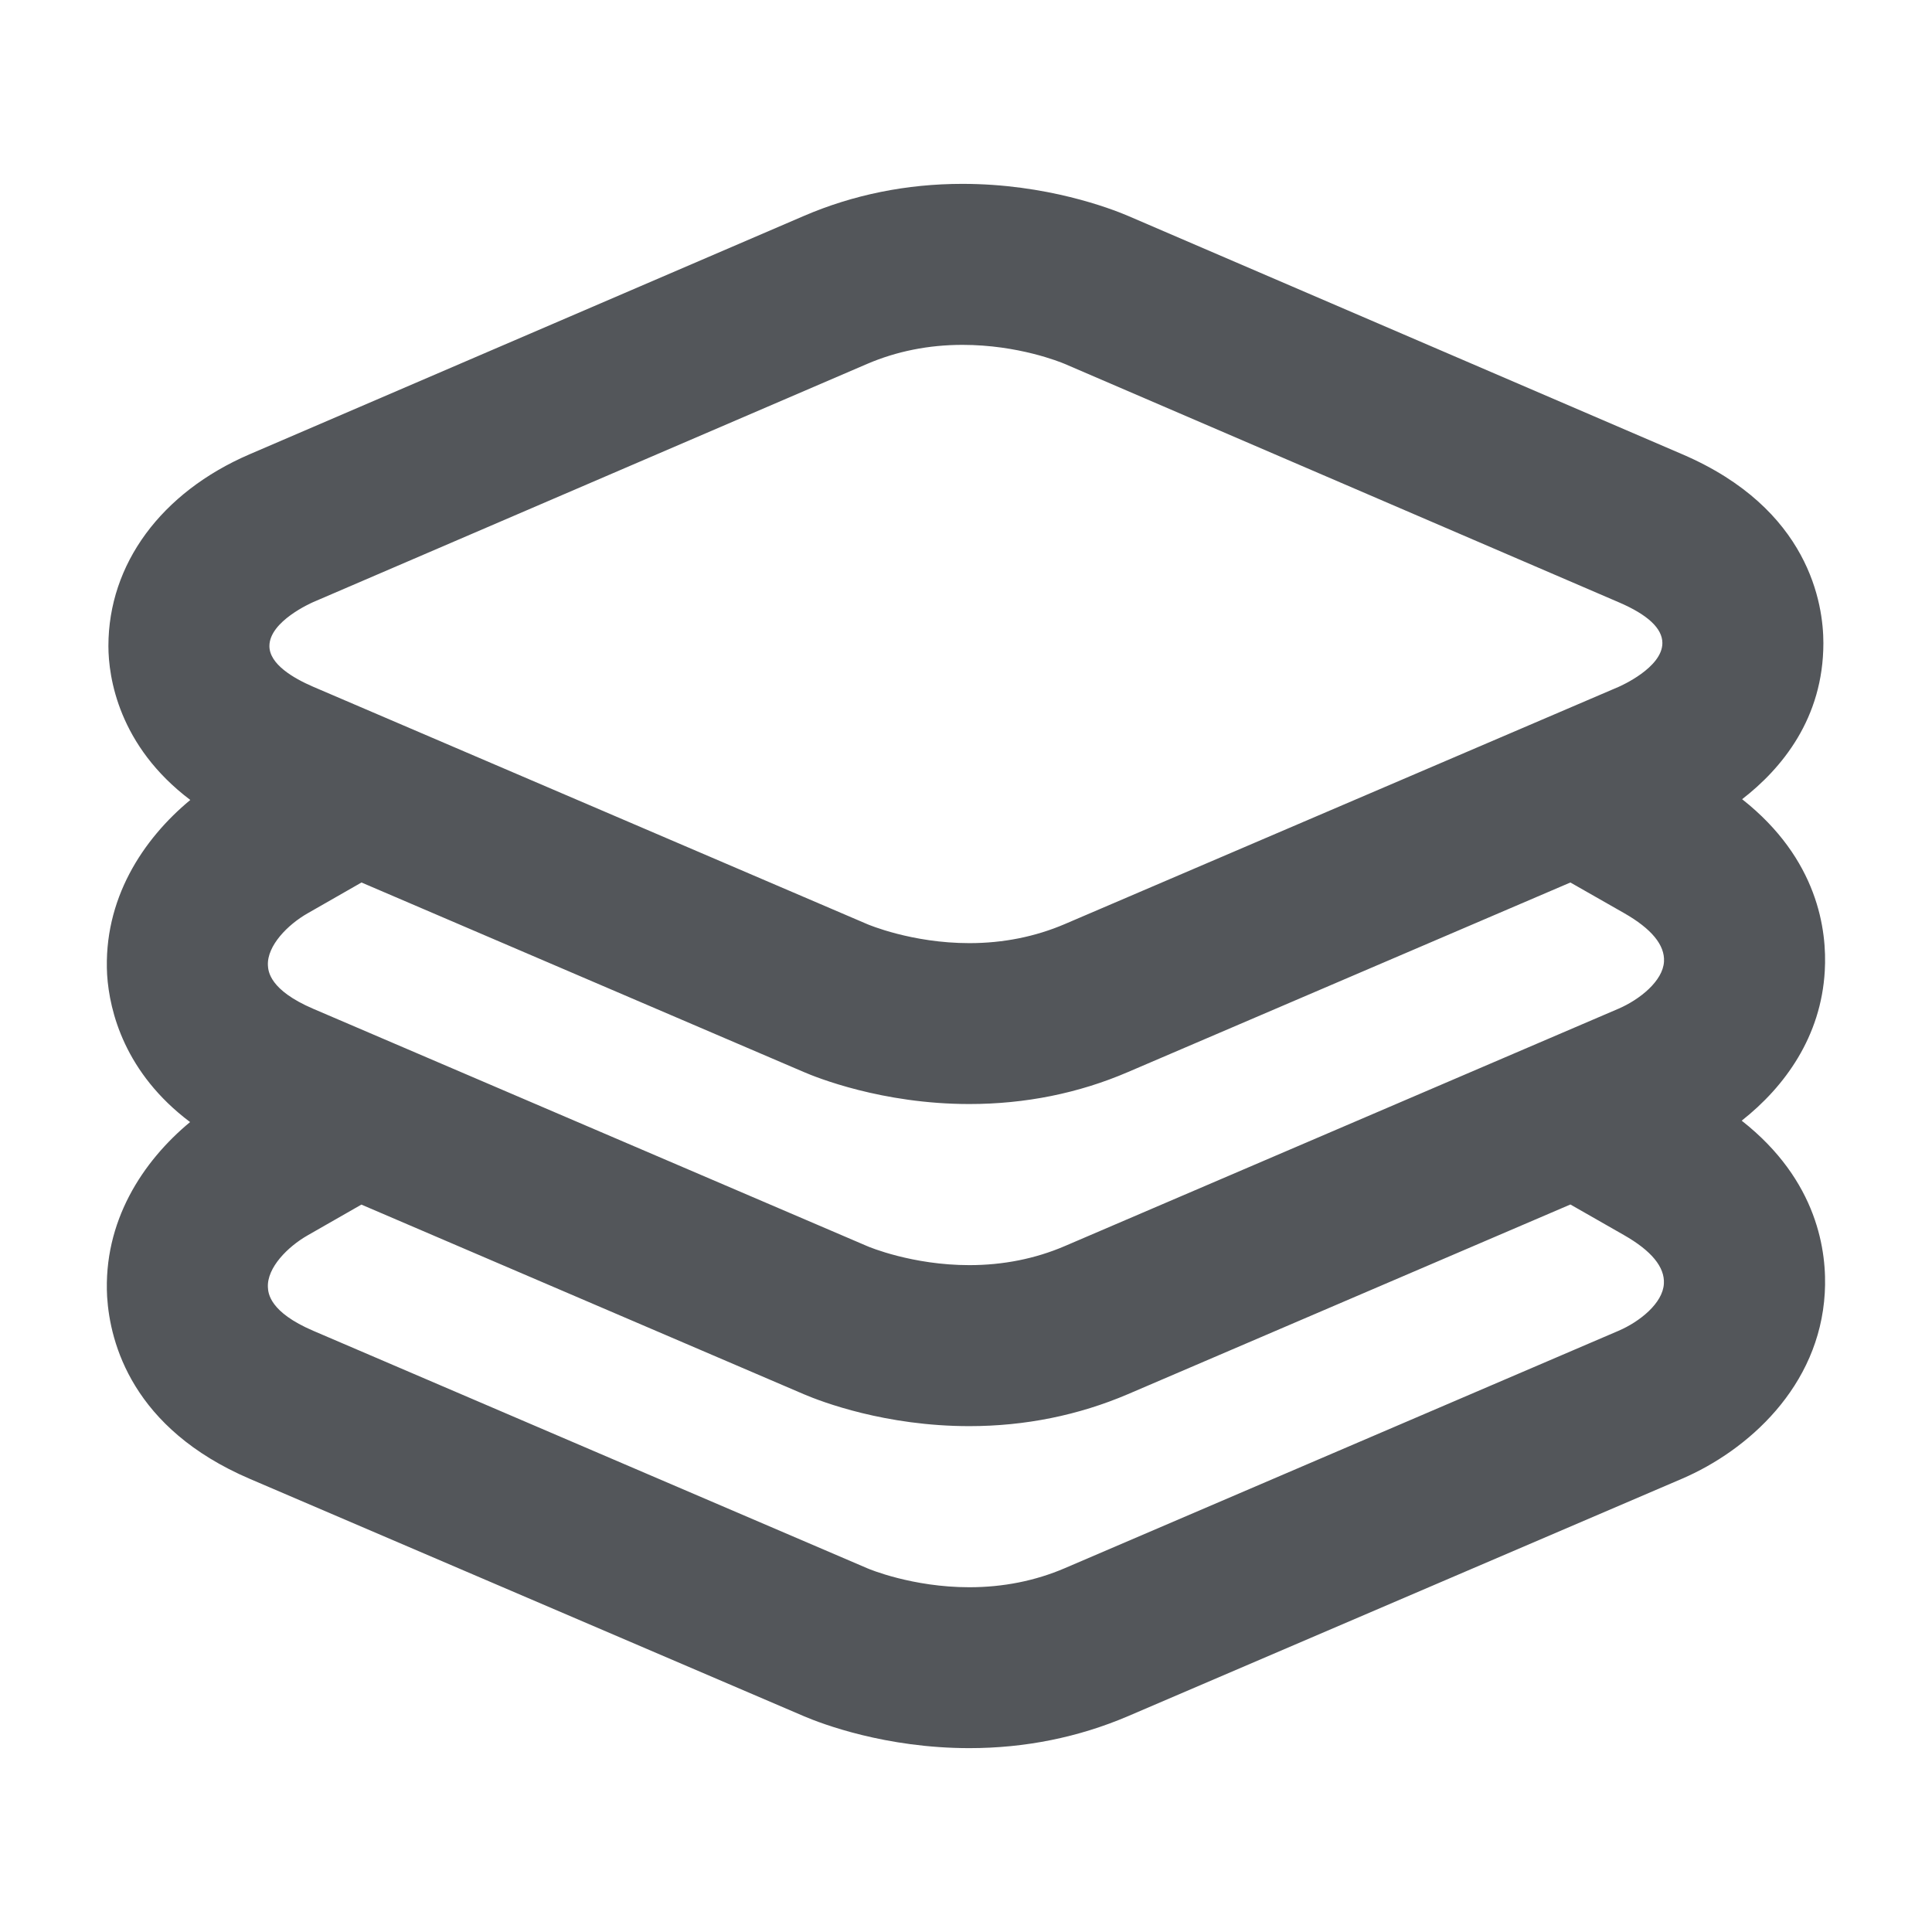 <?xml version="1.0" encoding="utf-8"?>
<!-- Generator: Adobe Illustrator 18.1.1, SVG Export Plug-In . SVG Version: 6.00 Build 0)  -->
<svg version="1.1" id="Layer_1" xmlns="http://www.w3.org/2000/svg" xmlns:xlink="http://www.w3.org/1999/xlink" x="0px" y="0px"
	 viewBox="0 0 18 18" enable-background="new 0 0 18 18" xml:space="preserve">
<path fill="#53565a" d="M16.227,10.441c0.405-0.319,0.74-0.787,0.774-1.395c0.022-0.377-0.062-1.042-0.77-1.6
	c0.368-0.285,0.757-0.752,0.757-1.455c0-0.359-0.128-1.25-1.315-1.759l-5.164-2.221
	c-0.164-0.07-0.761-0.298-1.542-0.298c-0.519,0-1.018,0.101-1.478,0.299l-5.165,2.221
	C1.501,4.588,1.01,5.256,1.01,6.019c0,0.291,0.095,0.93,0.763,1.434c-0.442,0.366-0.813,0.926-0.775,1.628
	c0.022,0.344,0.166,0.917,0.773,1.373c-0.442,0.366-0.811,0.926-0.773,1.627c0.027,0.433,0.235,1.228,1.329,1.697
	L7.491,15.99c0.164,0.07,0.759,0.297,1.541,0.297c0.519,0,1.017-0.101,1.478-0.298l5.161-2.212
	c0.61-0.262,1.28-0.856,1.33-1.731C17.023,11.668,16.939,11,16.227,10.441z M2.919,9.399
	C2.51,9.224,2.499,9.047,2.496,8.994C2.487,8.811,2.681,8.614,2.868,8.508l0.5-0.286l4.119,1.765
	c0.115,0.05,0.731,0.299,1.544,0.299c0.52,0,1.018-0.1,1.478-0.298l4.122-1.766l0.5,0.285
	c0.256,0.146,0.381,0.298,0.372,0.452c-0.01,0.181-0.227,0.354-0.424,0.439l-5.16,2.212
	c-0.273,0.117-0.572,0.177-0.888,0.177c-0.531,0-0.936-0.17-0.951-0.177L2.919,9.399z M2.917,5.61l5.163-2.22
	c0.273-0.117,0.572-0.177,0.887-0.177c0.521,0,0.911,0.16,0.952,0.177l5.162,2.221
	c0.271,0.116,0.407,0.244,0.407,0.38c0,0.23-0.392,0.401-0.407,0.408L9.919,8.61
	C9.645,8.727,9.347,8.787,9.031,8.787c-0.537,0-0.944-0.174-0.951-0.177L2.917,6.398
	c-0.185-0.08-0.407-0.21-0.407-0.379C2.51,5.788,2.902,5.617,2.917,5.61z M15.079,12.399l-5.16,2.212
	c-0.273,0.117-0.572,0.177-0.888,0.177c-0.531,0-0.936-0.17-0.951-0.177l-5.161-2.212
	c-0.409-0.175-0.42-0.352-0.423-0.405c-0.01-0.183,0.185-0.379,0.371-0.485L3.367,11.223l4.123,1.767
	c0.164,0.07,0.759,0.297,1.541,0.297c0.519,0,1.017-0.101,1.478-0.298l4.122-1.767l0.499,0.285
	c0.256,0.146,0.381,0.298,0.372,0.452C15.493,12.141,15.277,12.314,15.079,12.399z"/>
</svg>
